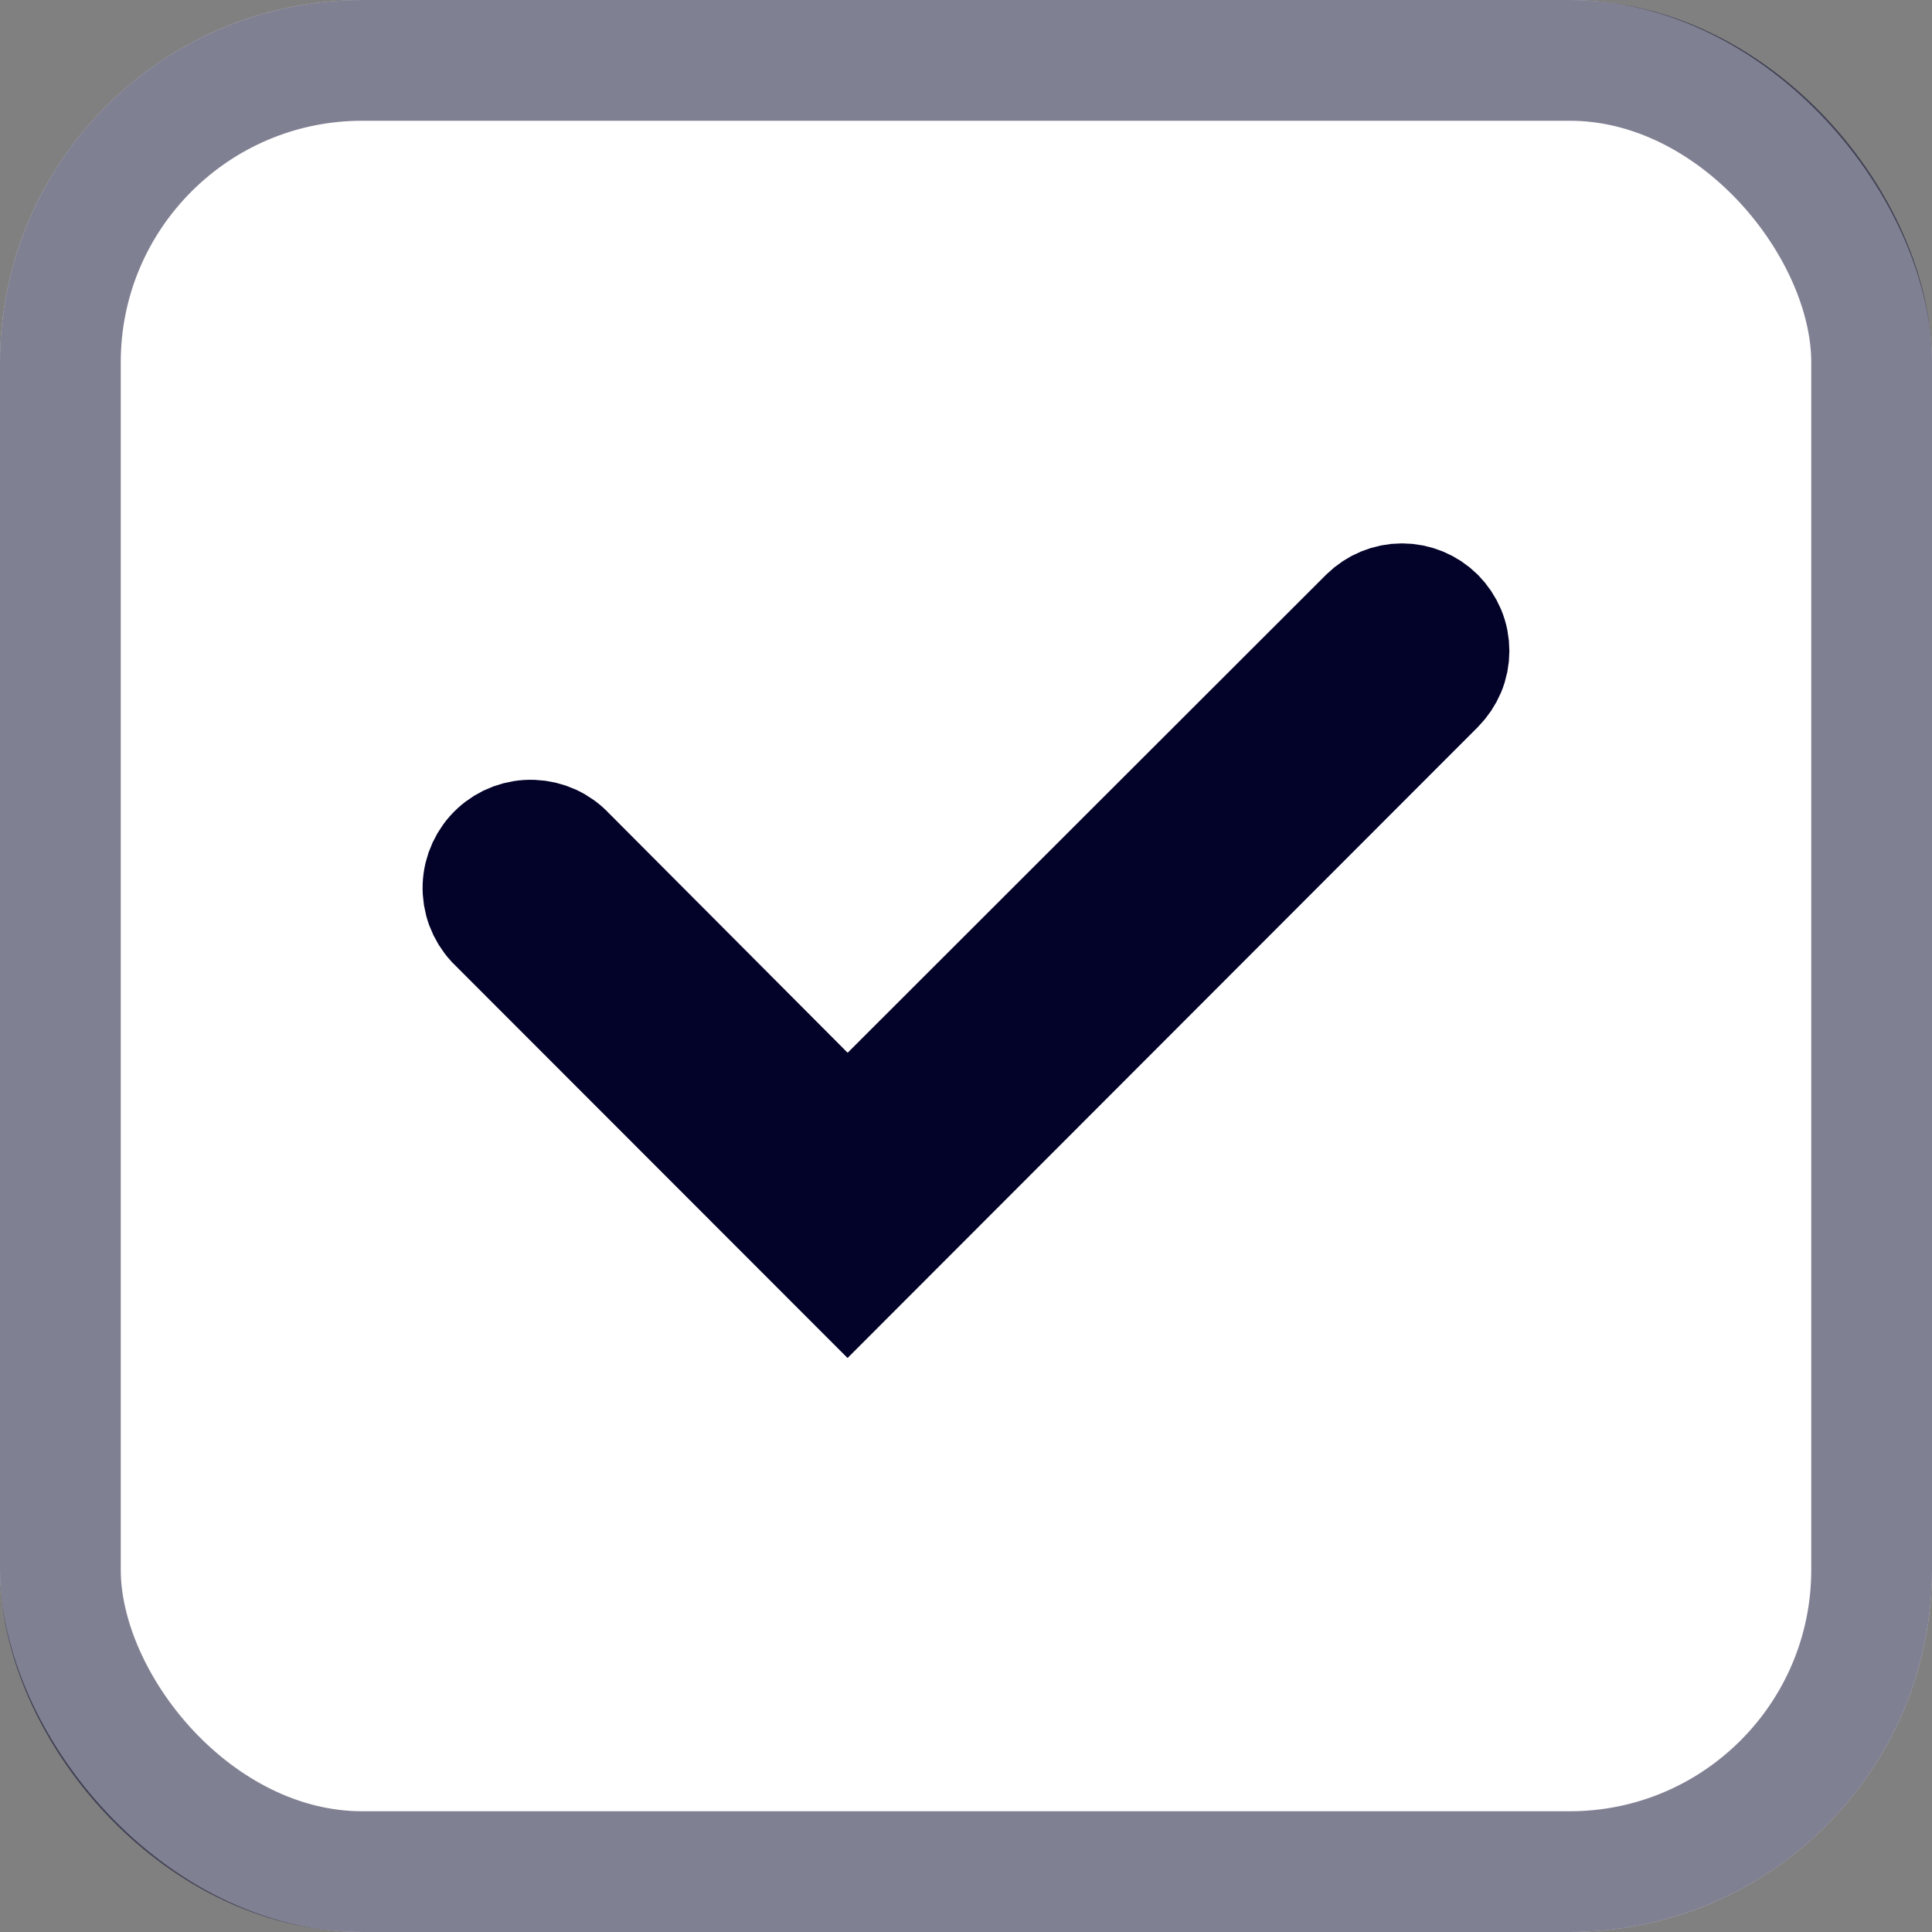 <svg width="16" height="16" viewBox="0 0 16 16" fill="none" xmlns="http://www.w3.org/2000/svg">
<rect x="0" y="0" width="16" height="16" fill="#808080" stroke="none"/>
<g id="tick">
<rect width="16" height="16" rx="3" fill="white"/>
<rect x="0.5" y="0.5" width="15" height="15" rx="2.5" stroke="#030229" stroke-opacity="0.5"/>
<path id="Vector" d="M11.885 5.113C11.812 5.041 11.713 5 11.611 5C11.508 5 11.409 5.041 11.336 5.113L7.019 9.426L4.685 7.084C4.614 7.007 4.515 6.962 4.41 6.958C4.305 6.954 4.203 6.992 4.127 7.063C4.05 7.134 4.004 7.234 4 7.339C3.996 7.444 4.034 7.546 4.105 7.623L7.019 10.539L11.885 5.668C11.921 5.631 11.95 5.588 11.97 5.541C11.99 5.493 12 5.442 12 5.391C12 5.339 11.99 5.288 11.97 5.24C11.95 5.193 11.921 5.15 11.885 5.113Z" fill="#030229" stroke="#030229"/>
</g>
</svg>
